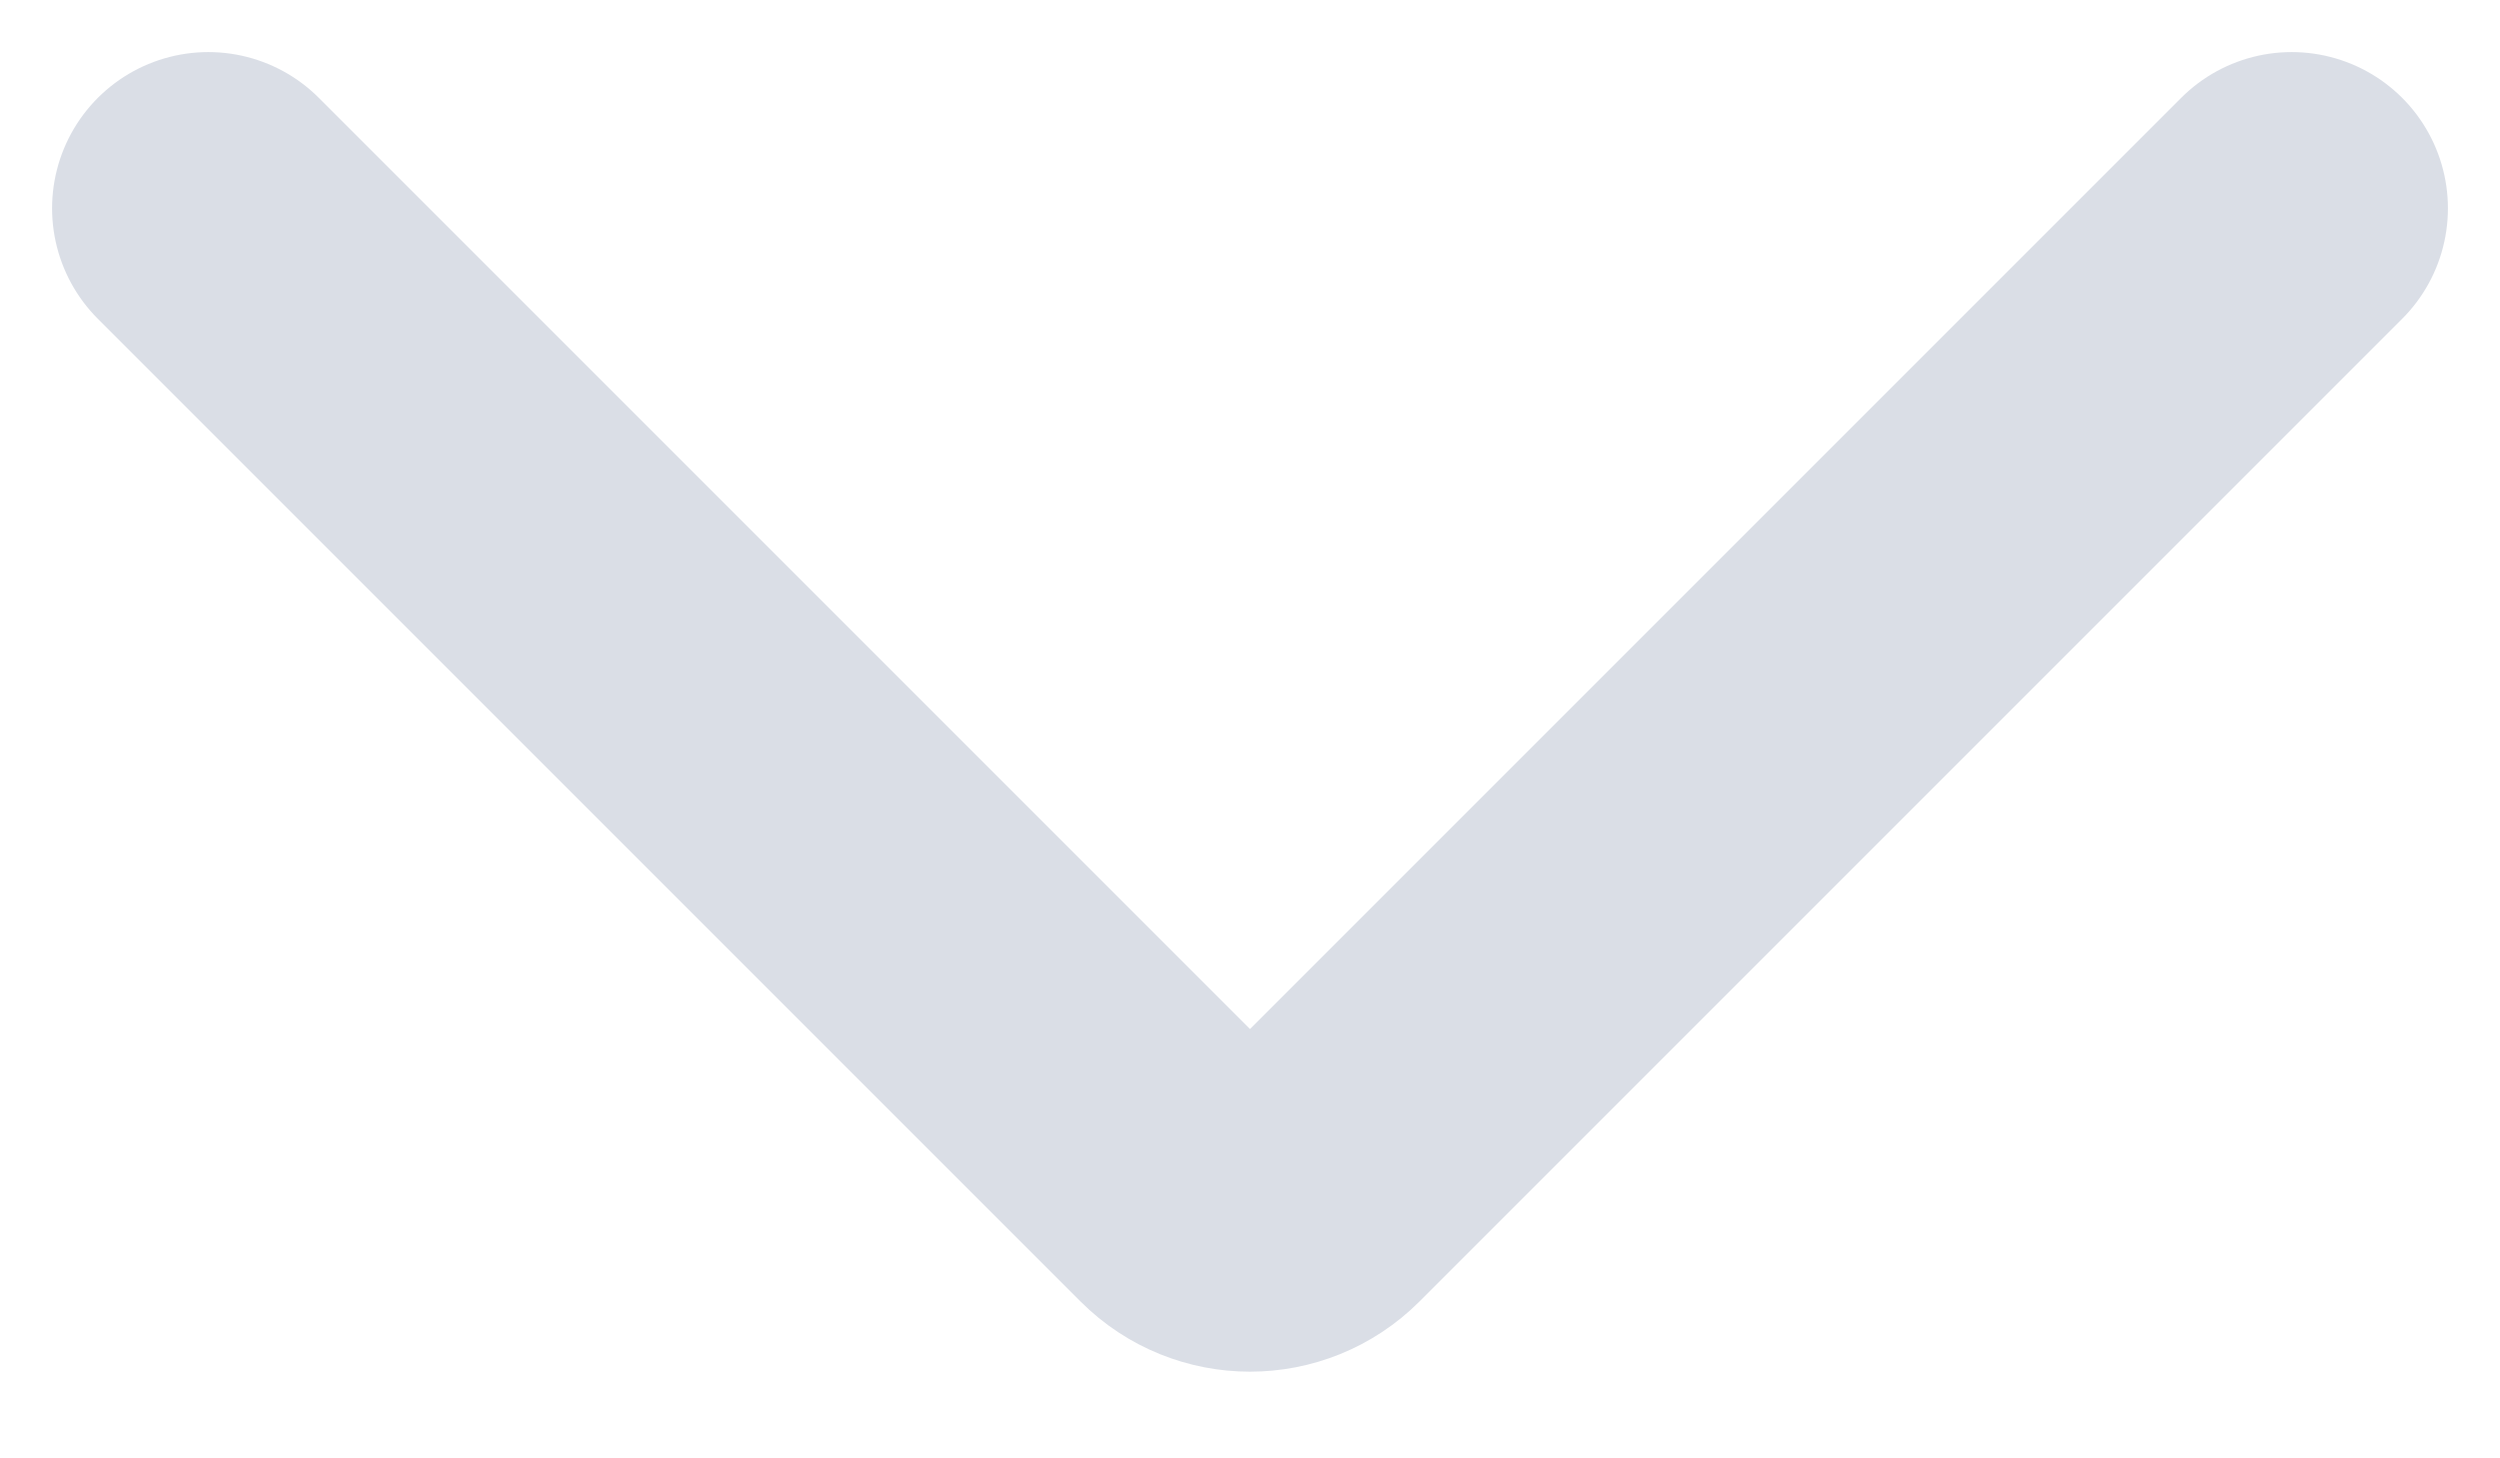 <svg width="12" height="7" viewBox="0 0 12 7" fill="none" xmlns="http://www.w3.org/2000/svg"> <path d="M11 1L6.283 5.717C6.127 5.873 5.873 5.873 5.717 5.717L1 1" stroke="#DADEE6" stroke-width="1.5" stroke-linecap="round"/> </svg>
